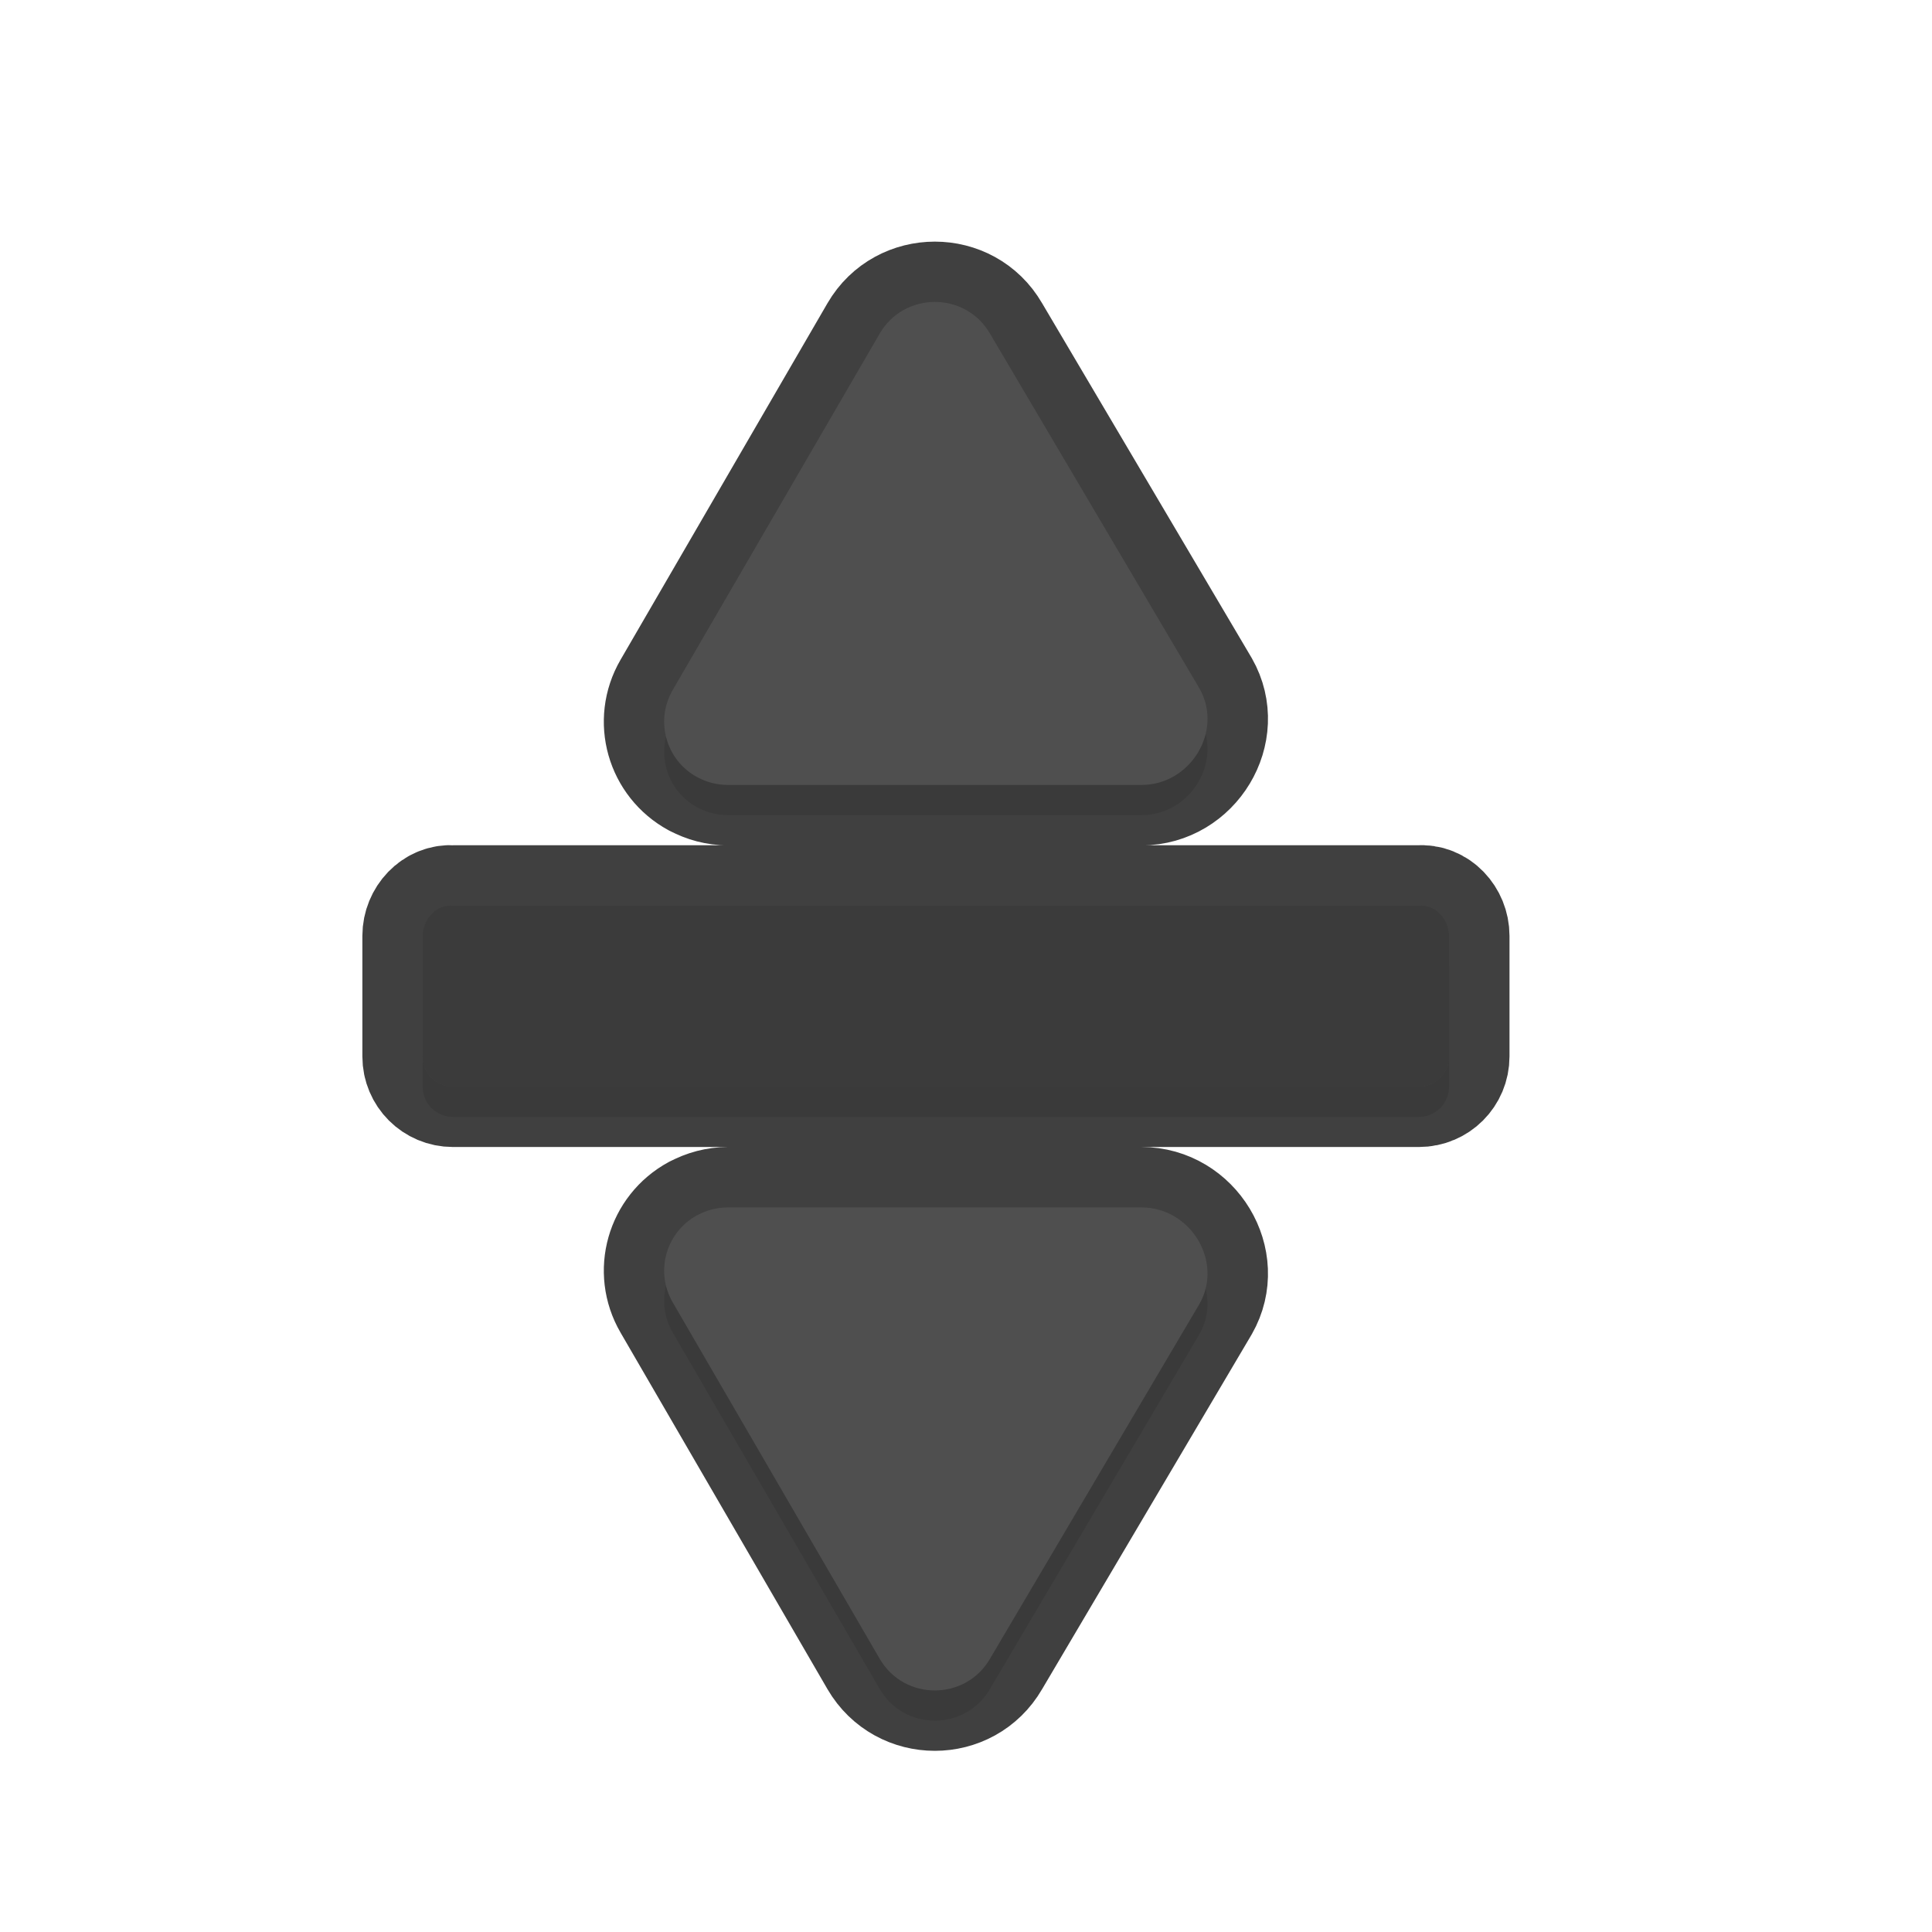 <svg xmlns="http://www.w3.org/2000/svg" id="svg5327" width="32" height="32" version="1.1">
 <defs id="defs5329">
  <filter id="filter1017" style="color-interpolation-filters:sRGB" width="1.091" height="1.102" x="-.04" y="-.05">
   <feGaussianBlur id="feGaussianBlur1019" stdDeviation=".17"/>
  </filter>
  <filter id="filter1037" style="color-interpolation-filters:sRGB" width="1.056" height="1.32" x="-.03" y="-.16">
   <feGaussianBlur id="feGaussianBlur1039" stdDeviation=".2"/>
  </filter>
  <filter id="filter1061" style="color-interpolation-filters:sRGB" width="1.091" height="1.102" x="-.04" y="-.05">
   <feGaussianBlur id="feGaussianBlur1063" stdDeviation=".17"/>
  </filter>
 </defs>
 <path id="path993" style="opacity:0.3;fill:#000000;fill-opacity:1;stroke-width:0.265;filter:url(#filter1061)" d="m 11.55,20.626 c -0.52,0.282 -0.704,0.934 -0.408,1.445 l 3.428,5.903 c 0.406,0.7 1.421,0.7 1.827,7e-4 l 3.469,-5.876 c 0.401,-0.703 -0.146,-1.6 -0.959,-1.6 h -6.852 c -0.176,6e-4 -0.351,0.044 -0.505,0.129 z"/>
 <path id="path991" style="opacity:0.3;fill:#000000;fill-opacity:1;stroke:none;stroke-width:1.999;stroke-linecap:round;stroke-linejoin:round;stroke-miterlimit:4;stroke-dasharray:none;stroke-dashoffset:0;stroke-opacity:1;paint-order:normal;filter:url(#filter1037)" d="m 7.501,15.501 c -0.276,-0.026 -0.5,0.223 -0.5,0.5 v 1.998 c 0,0.277 0.223,0.5 0.5,0.5 h 8.5 7.5 c 0.277,0 0.5,-0.223 0.5,-0.5 v -1.998 c 0,-0.277 -0.224,-0.526 -0.5,-0.5 h -7.5 z"/>
 <path id="path995" style="opacity:0.3;fill:#000000;fill-opacity:1;stroke-width:0.265;filter:url(#filter1017)" d="m 11.55,13.374 c -0.52,-0.282 -0.704,-0.934 -0.408,-1.445 l 3.428,-5.903 c 0.406,-0.7 1.421,-0.7 1.827,-7e-4 l 3.469,5.876 c 0.401,0.703 -0.146,1.6 -0.959,1.6 h -6.852 c -0.176,-6e-4 -0.351,-0.044 -0.505,-0.129 z"/>
 <path id="path829" style="opacity:0.75;fill:none;fill-opacity:1;stroke:#010101;stroke-width:2;stroke-linecap:round;stroke-linejoin:round;stroke-miterlimit:4;stroke-dasharray:none;stroke-dashoffset:0;stroke-opacity:1;paint-order:normal" d="M 15.484 5.002 C 15.129 5.002 14.773 5.175 14.57 5.525 L 11.143 11.43 C 10.846 11.94 11.031 12.591 11.551 12.873 L 11.551 12.871 C 11.706 12.956 11.878 13.001 12.055 13.002 L 18.908 13.002 C 19.721 13.002 20.269 12.103 19.867 11.4 L 16.396 5.525 C 16.194 5.176 15.84 5.002 15.484 5.002 z M 7.502 15 C 7.226 14.974 7.002 15.223 7.002 15.5 L 7.002 17.498 C 7.002 17.775 7.225 17.998 7.502 17.998 L 16.002 17.998 L 23.502 17.998 C 23.779 17.998 24.002 17.775 24.002 17.498 L 24.002 15.5 C 24.002 15.223 23.778 14.974 23.502 15 L 16.002 15 L 7.502 15 z M 12.055 19.998 C 11.878 19.999 11.706 20.044 11.551 20.129 L 11.551 20.127 C 11.031 20.409 10.846 21.06 11.143 21.57 L 14.57 27.475 C 14.977 28.174 15.991 28.174 16.396 27.475 L 19.867 21.6 C 20.269 20.897 19.721 19.998 18.908 19.998 L 12.055 19.998 z"/>
 <path id="rect825" style="opacity:1;fill:#4f4f4f;fill-opacity:1;stroke:none;stroke-width:1.999;stroke-linecap:round;stroke-linejoin:round;stroke-miterlimit:4;stroke-dasharray:none;stroke-dashoffset:0;stroke-opacity:1;paint-order:normal" d="m 7.501,15.001 c -0.276,-0.026 -0.5,0.223 -0.5,0.5 v 1.998 c 0,0.277 0.223,0.5 0.5,0.5 h 8.5 7.5 c 0.277,0 0.5,-0.223 0.5,-0.5 v -1.998 c 0,-0.277 -0.224,-0.526 -0.5,-0.5 h -7.5 z"/>
 <path id="path832" style="opacity:0.25;fill:#000000;fill-opacity:1;stroke:none;stroke-width:1.999;stroke-linecap:round;stroke-linejoin:round;stroke-miterlimit:4;stroke-dasharray:none;stroke-dashoffset:0;stroke-opacity:1;paint-order:normal" d="m 7.501,15.001 c -0.276,-0.026 -0.5,0.223 -0.5,0.5 v 1.998 c 0,0.277 0.223,0.5 0.5,0.5 h 8.5 7.5 c 0.277,0 0.5,-0.223 0.5,-0.5 v -1.998 c 0,-0.277 -0.224,-0.526 -0.5,-0.5 h -7.5 z"/>
 <path id="path840" style="fill:#4f4f4f;fill-opacity:1;stroke-width:0.265" d="m 11.55,20.126 c -0.52,0.282 -0.704,0.934 -0.408,1.445 l 3.428,5.903 c 0.406,0.7 1.421,0.7 1.827,7e-4 l 3.469,-5.876 c 0.401,-0.703 -0.146,-1.6 -0.959,-1.6 h -6.852 c -0.176,6e-4 -0.351,0.044 -0.505,0.129 z"/>
 <path id="path852" style="fill:#4f4f4f;fill-opacity:1;stroke-width:0.265" d="m 11.55,12.874 c -0.52,-0.282 -0.704,-0.934 -0.408,-1.445 l 3.428,-5.903 c 0.406,-0.7 1.421,-0.7 1.827,-7e-4 l 3.469,5.876 c 0.401,0.703 -0.146,1.6 -0.959,1.6 h -6.852 c -0.176,-6e-4 -0.351,-0.044 -0.505,-0.129 z"/>
</svg>
